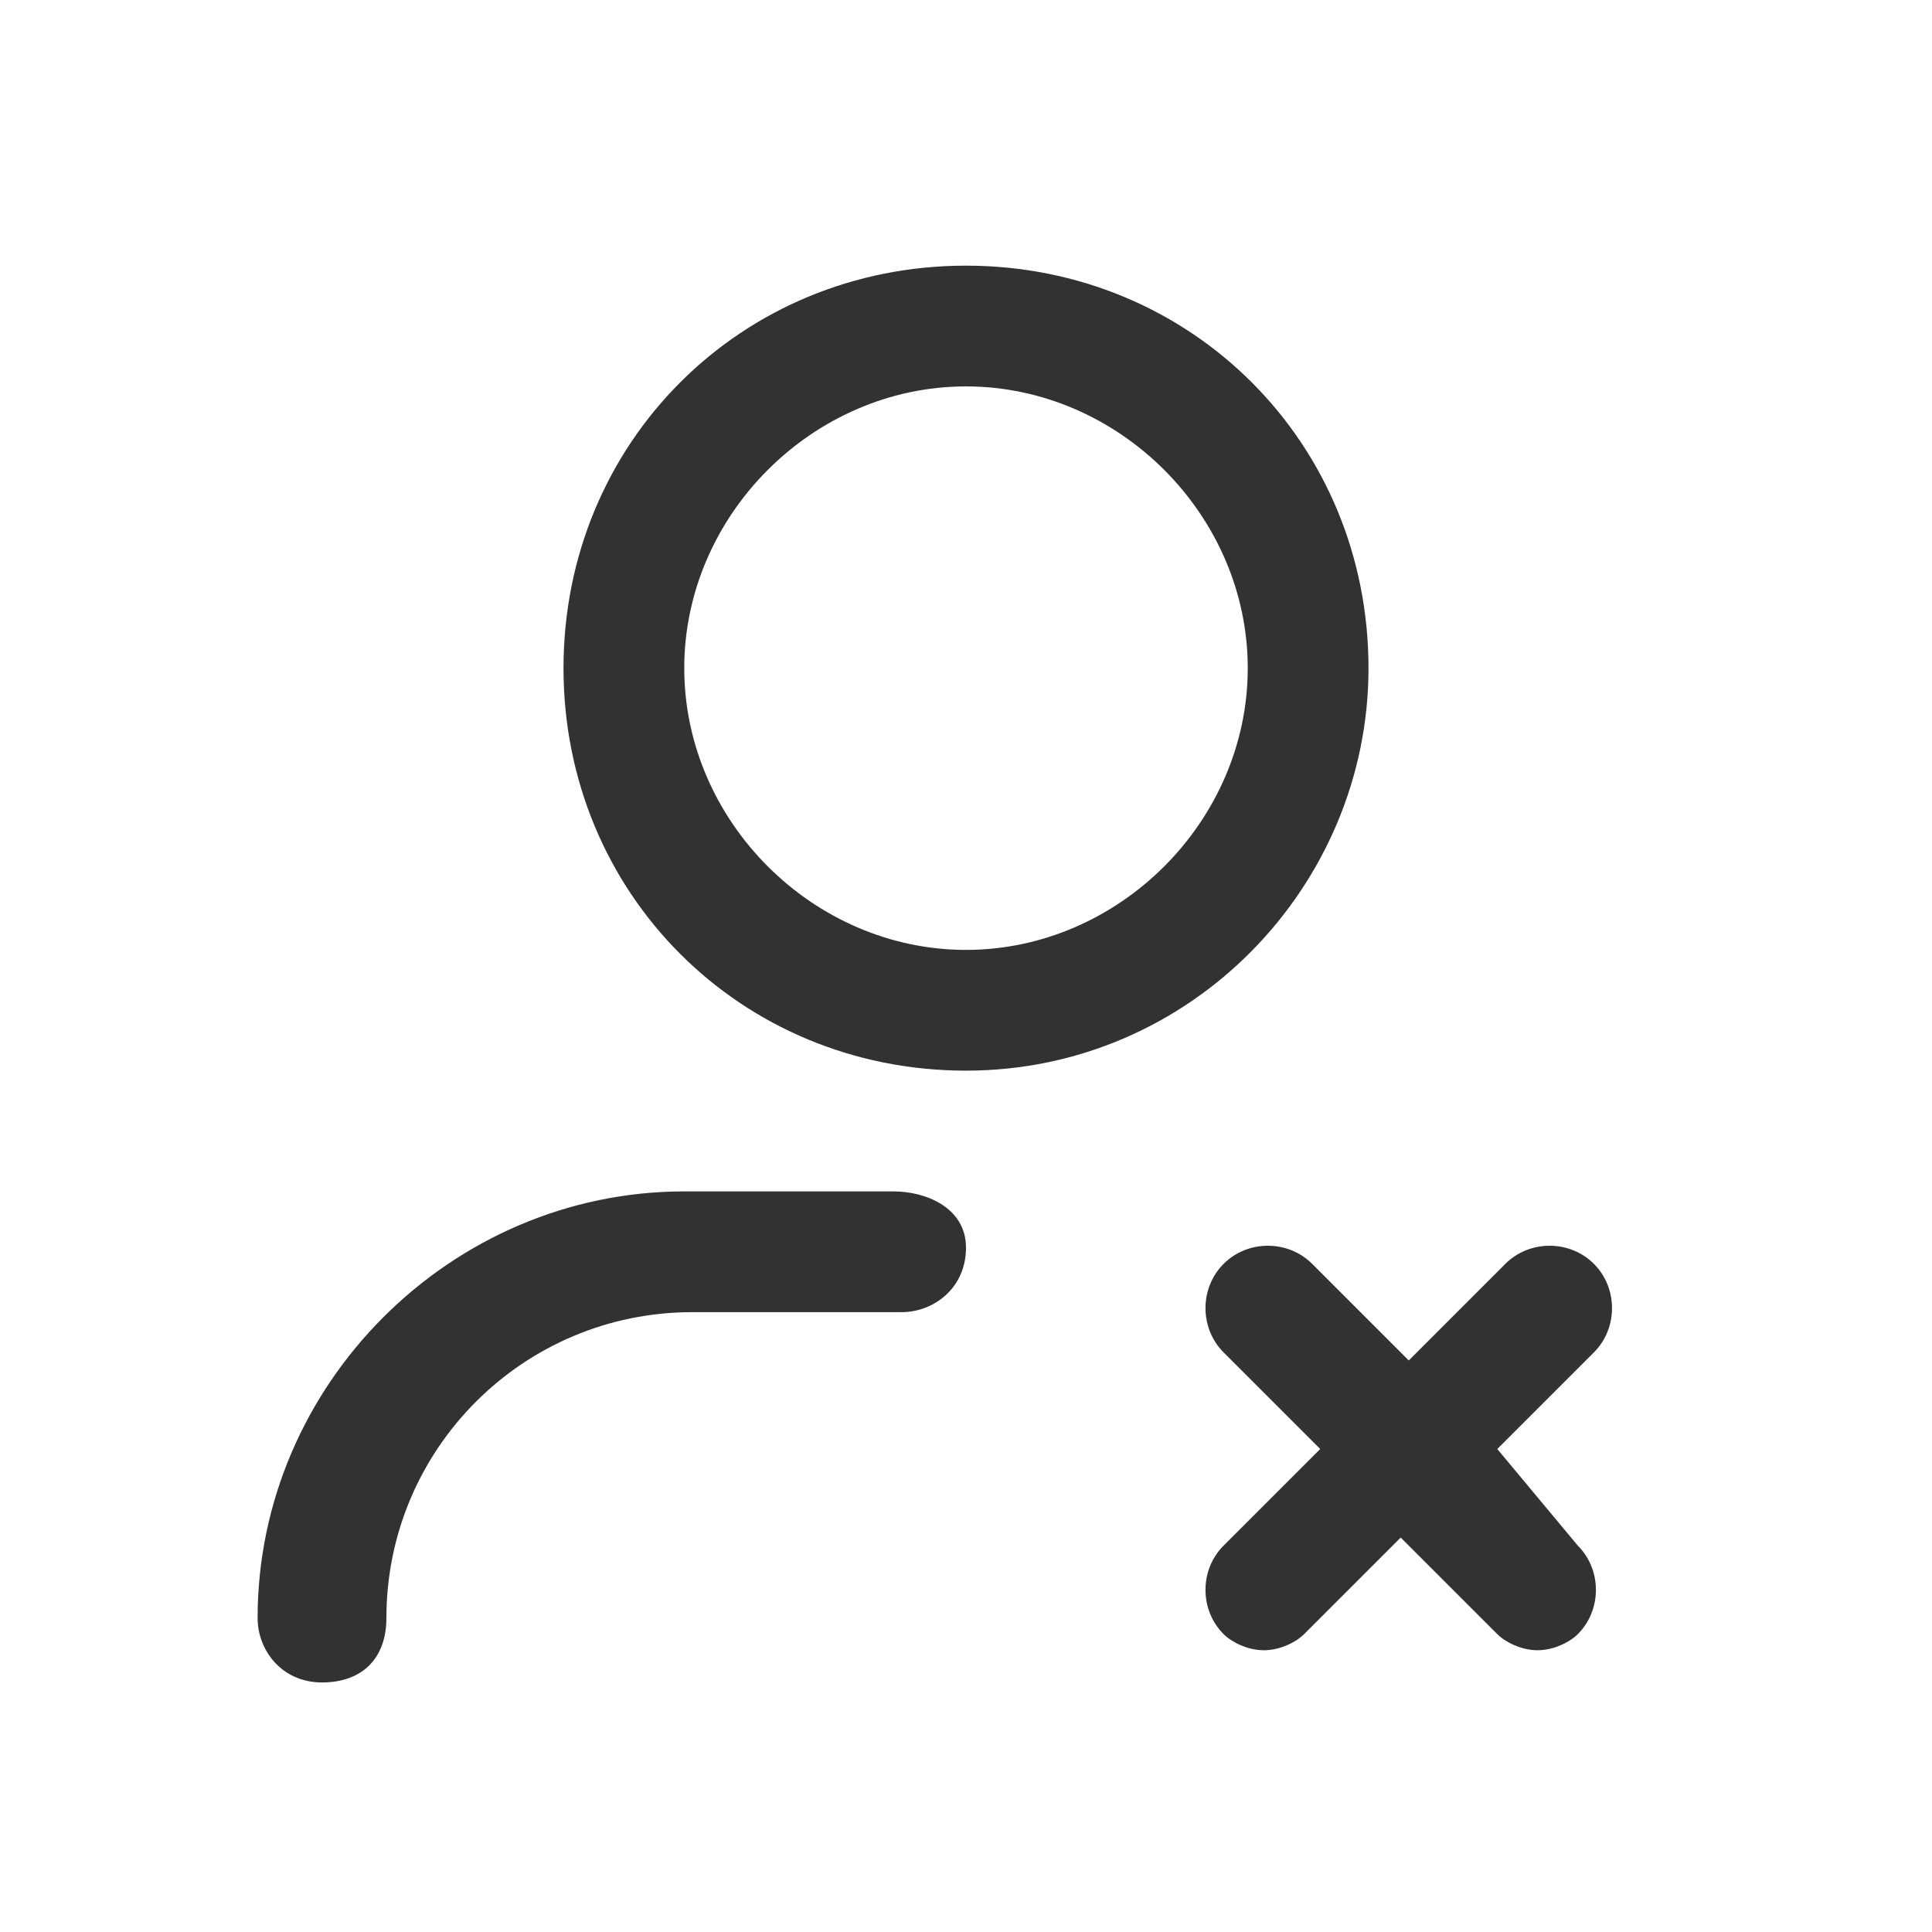 <?xml version="1.0" encoding="utf-8"?>
<!-- Generator: Adobe Illustrator 23.0.3, SVG Export Plug-In . SVG Version: 6.00 Build 0)  -->
<svg version="1.1" id="Layer_1" xmlns="http://www.w3.org/2000/svg" xmlns:xlink="http://www.w3.org/1999/xlink" x="0px" y="0px"
	 width="24px" height="24px" viewBox="0 0 24 24" style="enable-background:new 0 0 24 24;" xml:space="preserve">
<style type="text/css">
	.st0{fill:#323232;}
</style>
<g>
	<path class="st0" d="M17,8.3c0-2.8-2.2-5-5-5s-5,2.2-5,5s2.2,5,5,5S17,11,17,8.3z M12,11.8c-1.9,0-3.5-1.6-3.5-3.5s1.6-3.5,3.5-3.5
		s3.5,1.6,3.5,3.5S13.9,11.8,12,11.8z"/>
	<path class="st0" d="M11.1,14.8H8.5c-2.9,0-5.3,2.4-5.3,5.3c0,0.4,0.3,0.8,0.8,0.8s0.8-0.3,0.8-0.8c0-2.1,1.7-3.8,3.8-3.8h2.6
		c0.4,0,0.8-0.3,0.8-0.8S11.5,14.8,11.1,14.8z"/>
	<path class="st0" d="M18.6,18l1.2-1.2c0.3-0.3,0.3-0.8,0-1.1s-0.8-0.3-1.1,0l-1.2,1.2l-1.2-1.2c-0.3-0.3-0.8-0.3-1.1,0
		s-0.3,0.8,0,1.1l1.2,1.2l-1.2,1.2c-0.3,0.3-0.3,0.8,0,1.1c0.1,0.1,0.3,0.2,0.5,0.2s0.4-0.1,0.5-0.2l1.2-1.2l1.2,1.2
		c0.1,0.1,0.3,0.2,0.5,0.2c0.2,0,0.4-0.1,0.5-0.2c0.3-0.3,0.3-0.8,0-1.1L18.6,18z"/>
</g>
</svg>
